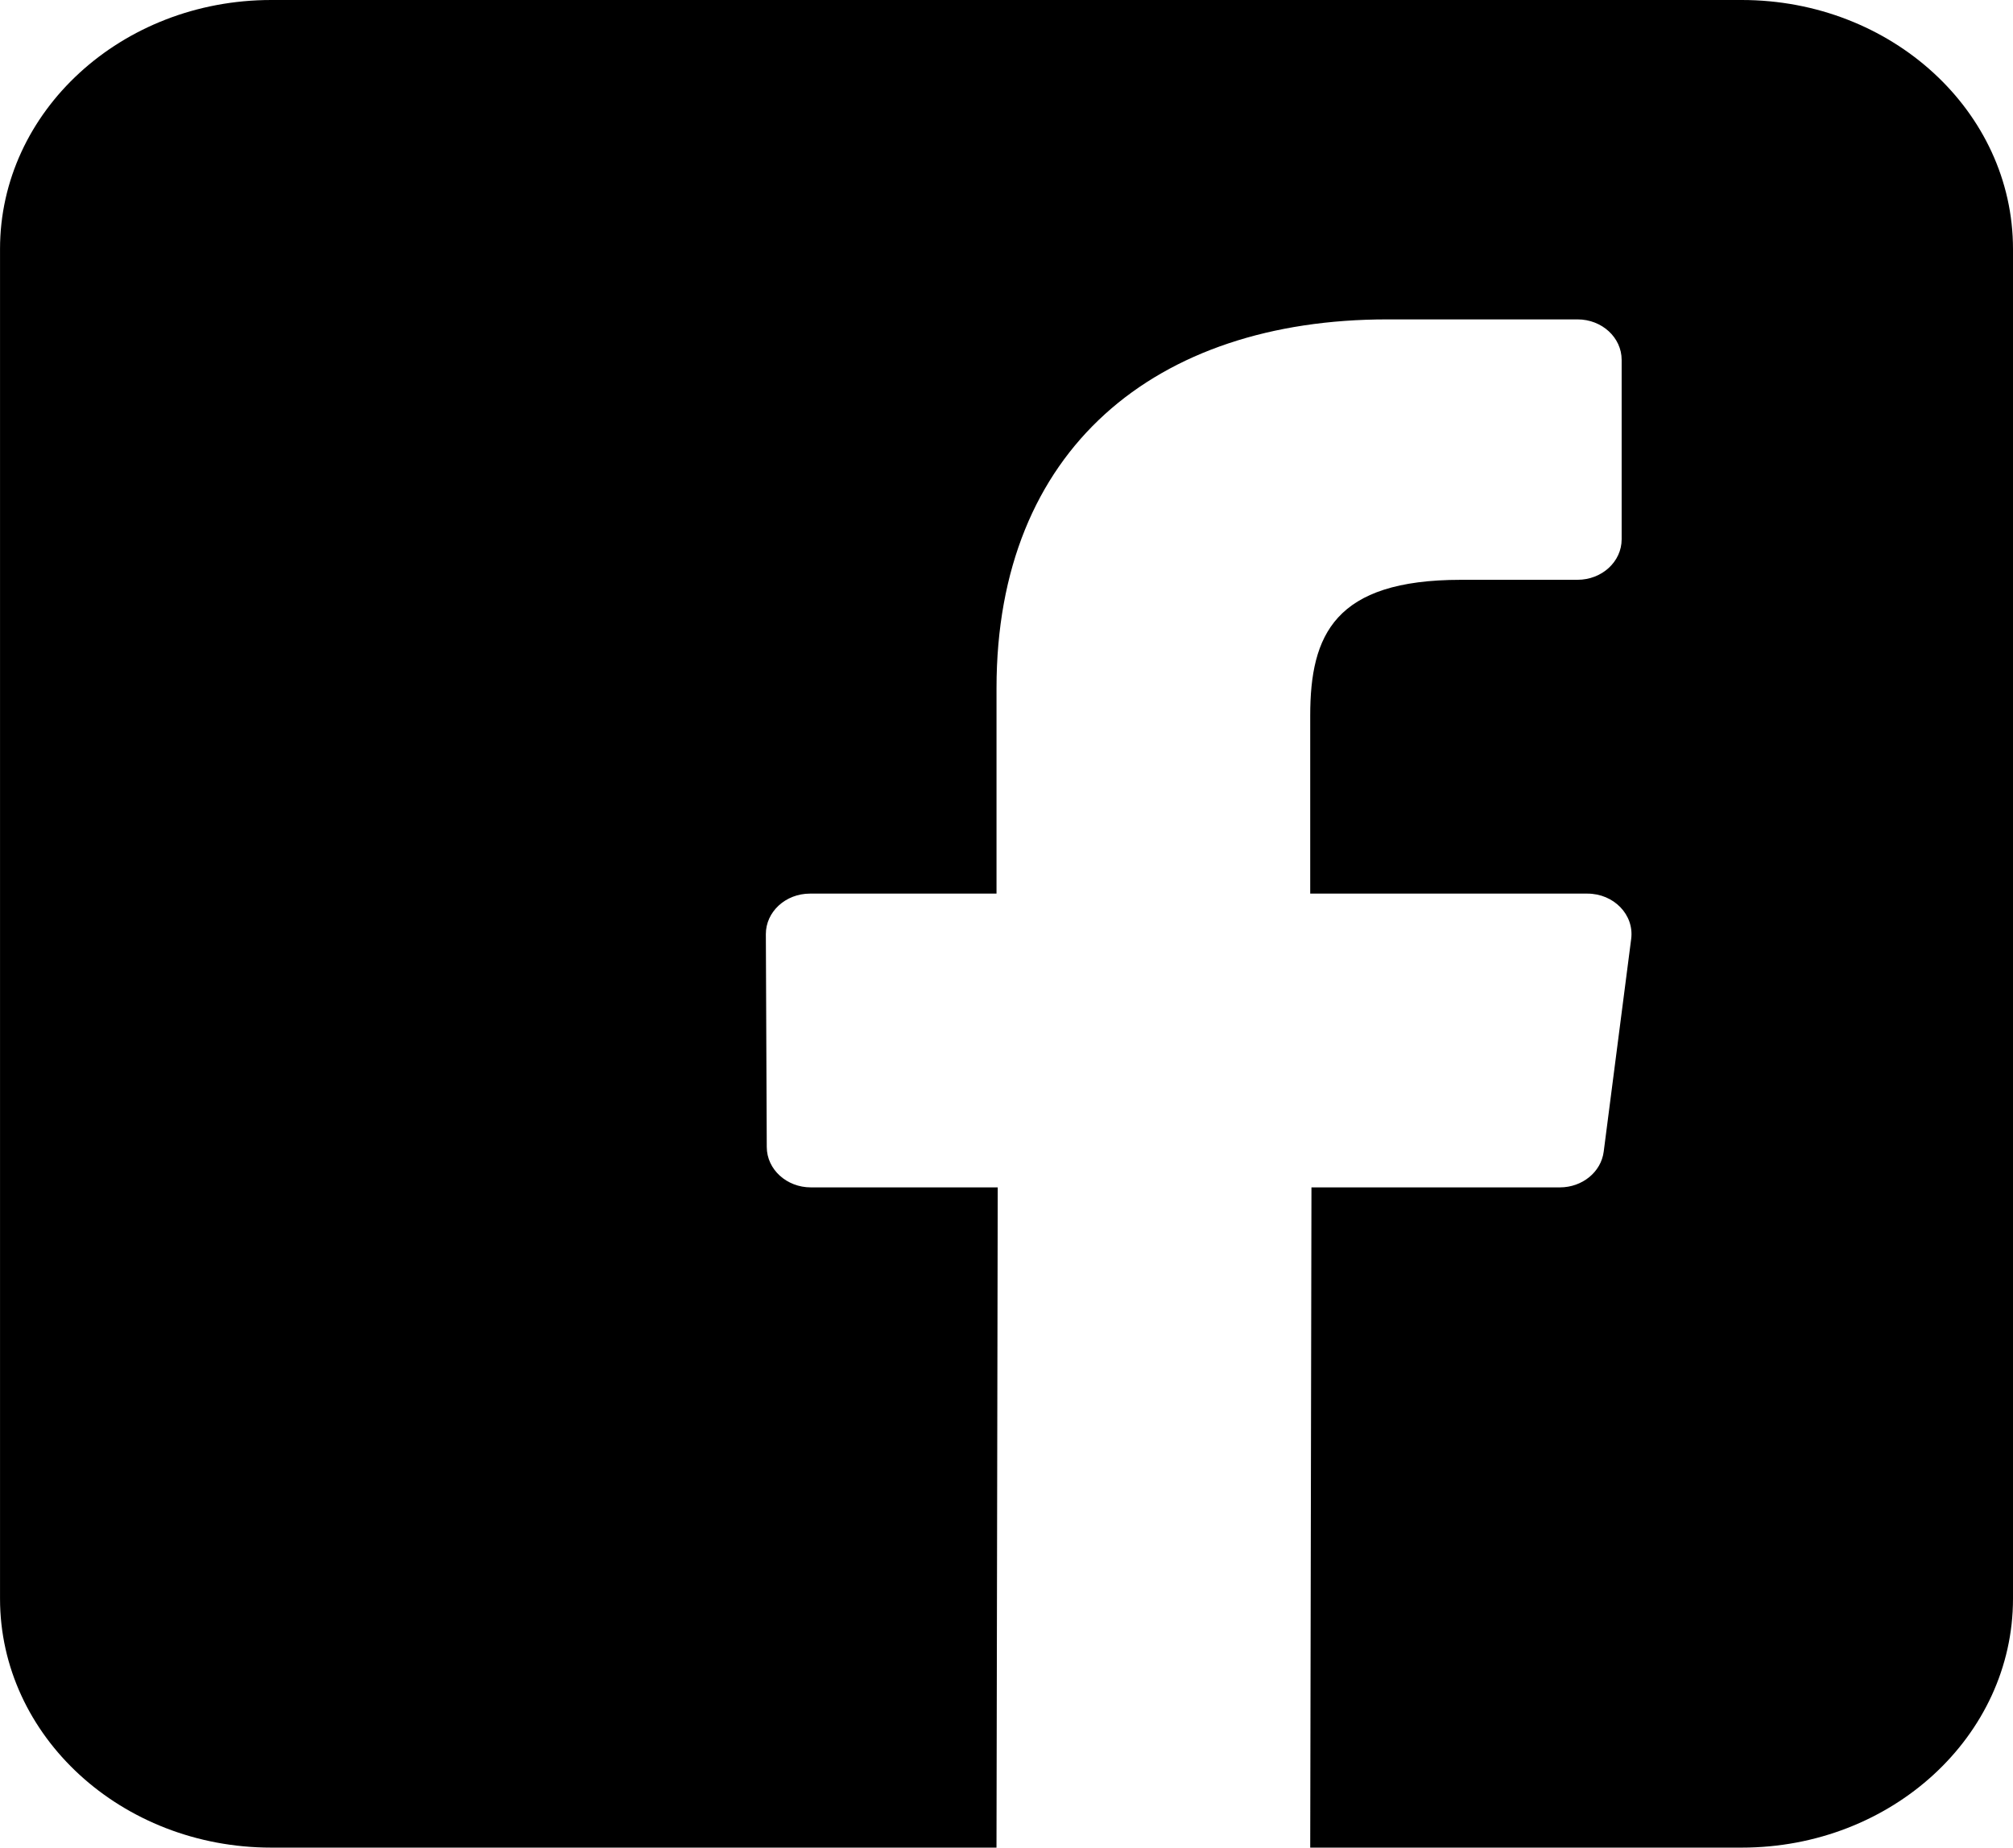 <svg width="73" height="67" viewBox="0 0 73 67" fill="none" xmlns="http://www.w3.org/2000/svg">
<path d="M63.163 0H9.837C4.405 0 0.001 4.042 0.001 9.028V57.971C0.001 62.958 4.405 67 9.837 67H36.137L36.182 43.058H29.405C28.524 43.058 27.809 42.404 27.806 41.596L27.773 33.878C27.77 33.065 28.487 32.405 29.373 32.405H36.138V24.948C36.138 16.294 41.896 11.582 50.307 11.582H57.209C58.092 11.582 58.808 12.239 58.808 13.05V19.557C58.808 20.367 58.093 21.024 57.21 21.025L52.974 21.026C48.4 21.026 47.514 23.021 47.514 25.949V32.405H57.566C58.523 32.405 59.266 33.172 59.154 34.045L58.157 41.763C58.062 42.502 57.379 43.058 56.569 43.058H47.559L47.514 67H63.163C68.596 67 73 62.958 73 57.972V9.028C73 4.042 68.596 0 63.163 0Z" fill="black"/>
</svg>
